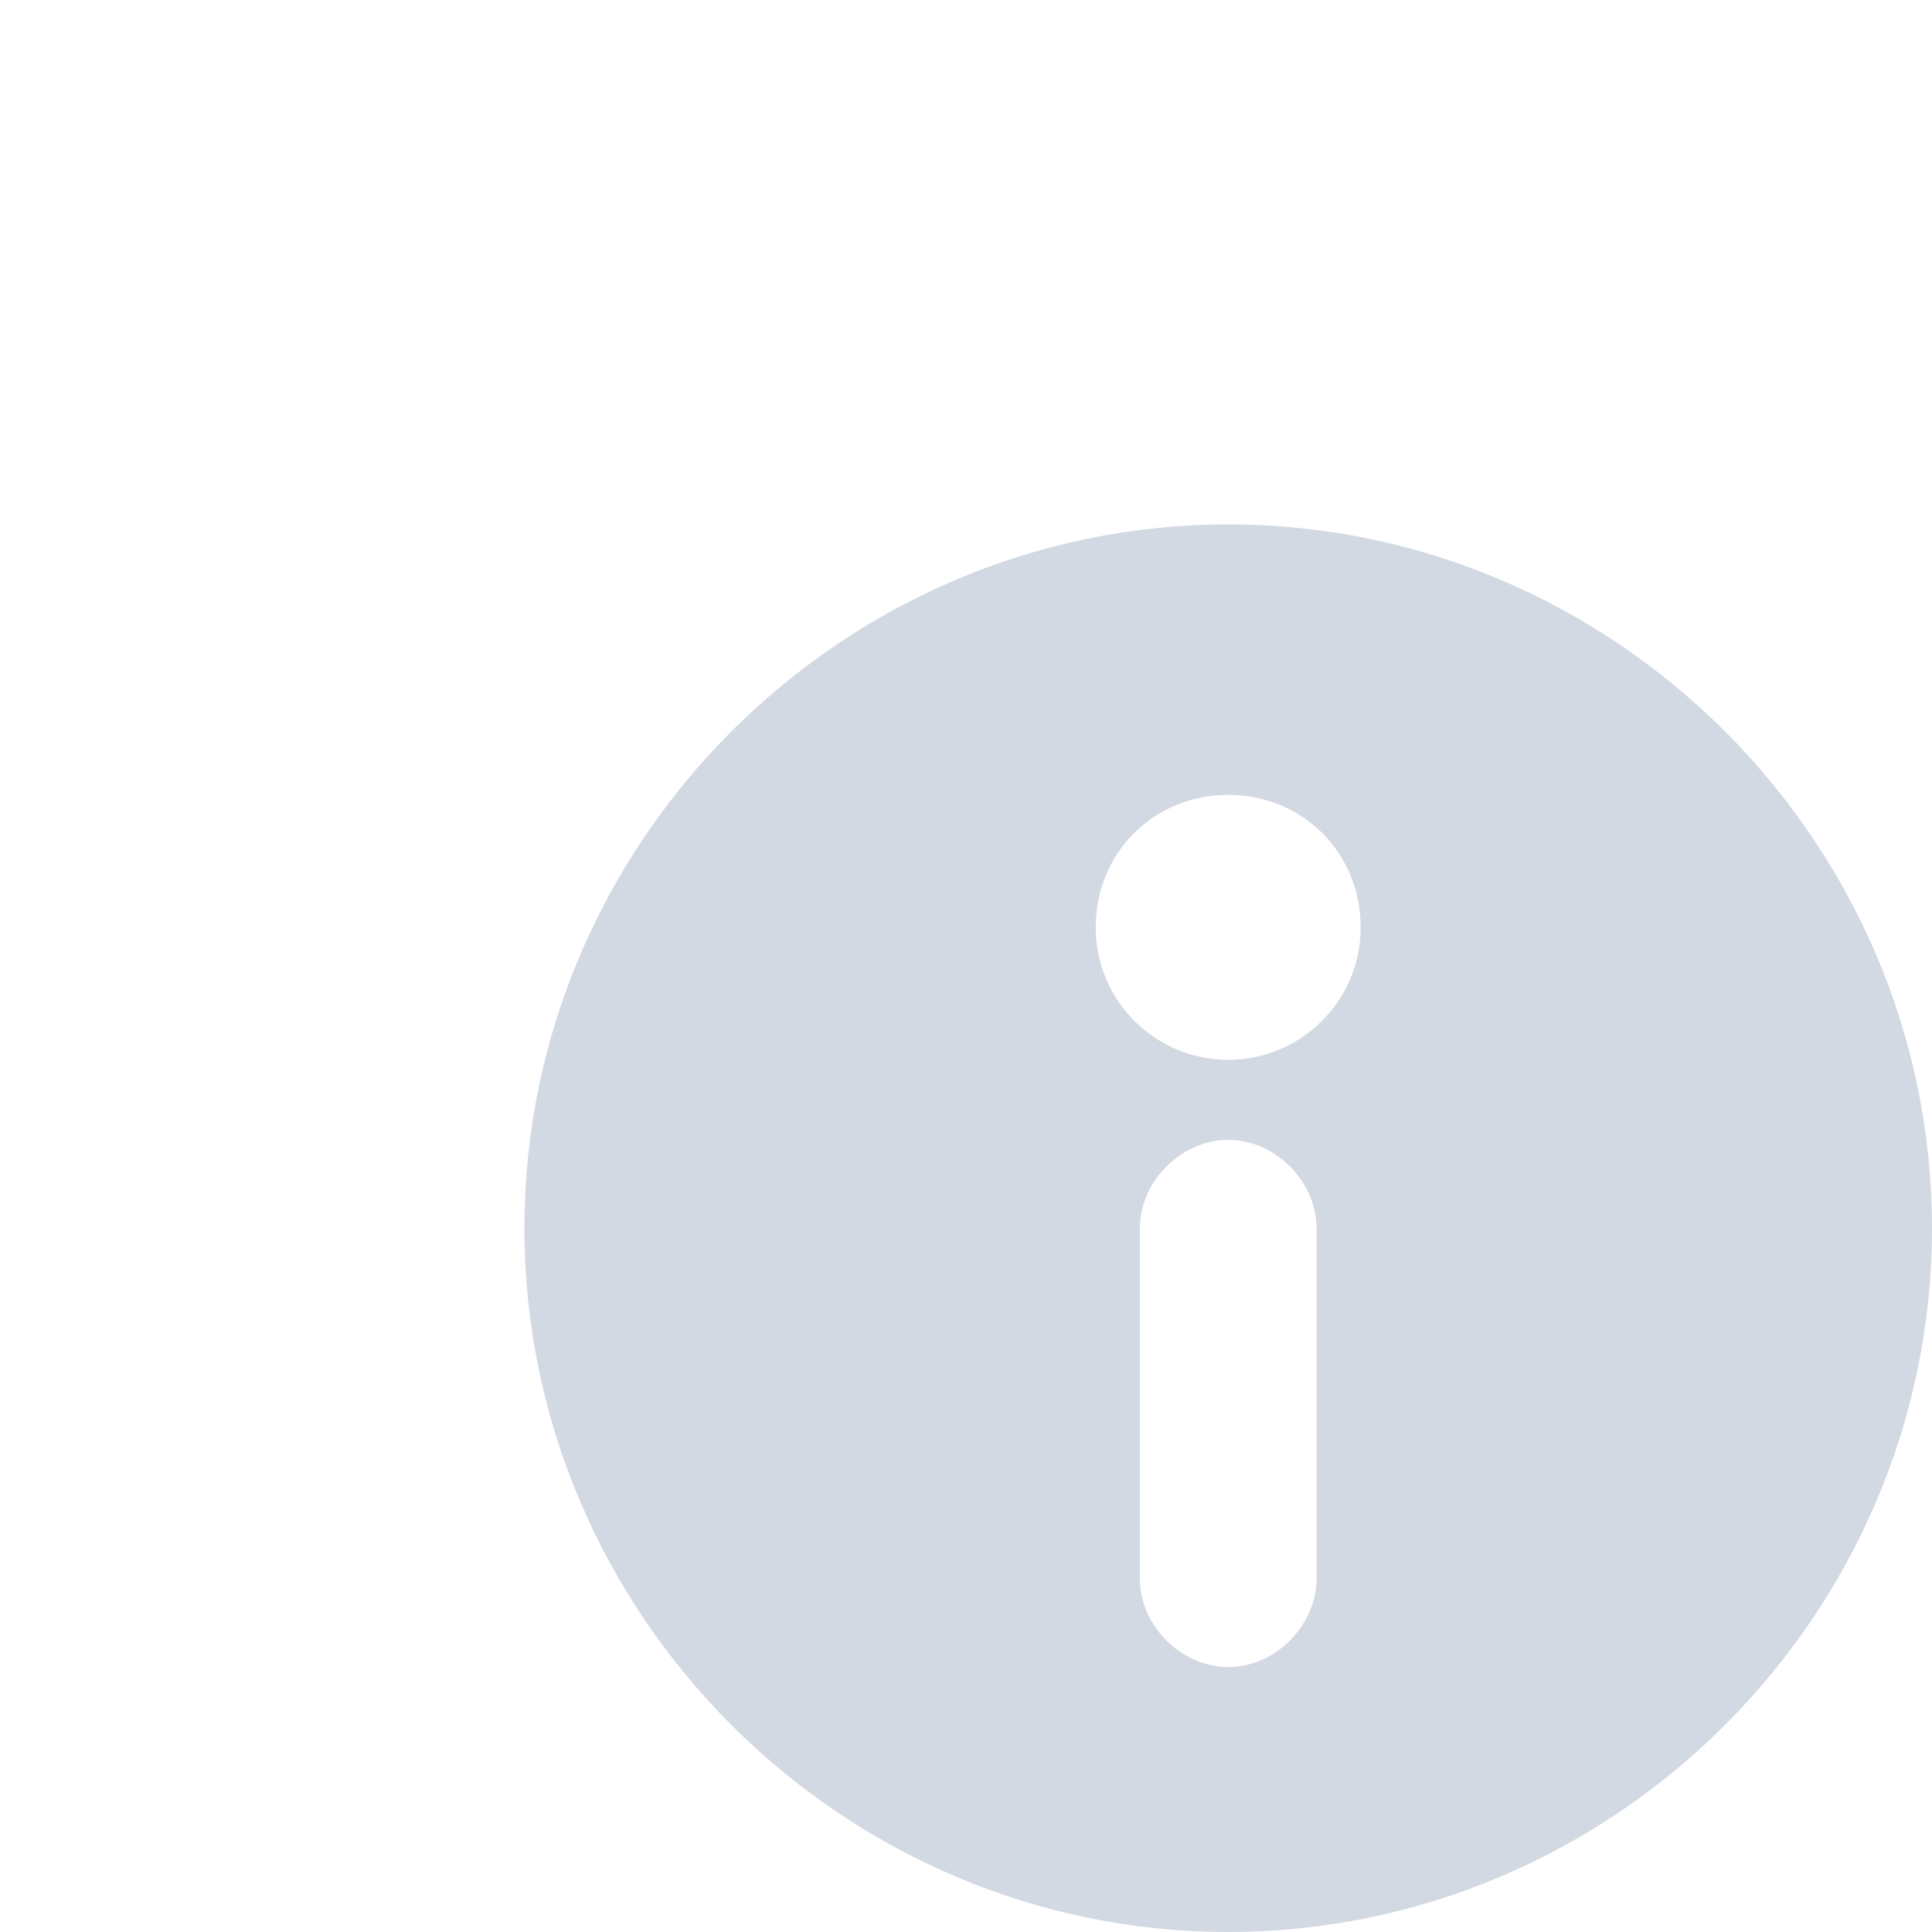 <?xml version="1.0" encoding="utf-8"?>
<!-- Generator: Adobe Illustrator 24.2.1, SVG Export Plug-In . SVG Version: 6.00 Build 0)  -->
<svg id='Layer_1' style='enable-background:new 0 0 70 70;'
     version='1.1' viewBox='0 0 70 70' x='0px' xml:space='preserve'
     xmlns='http://www.w3.org/2000/svg' y='0px'>
<style type='text/css'>
	.st0 {
    fill: #D3D9E2;
  }
</style>
  <path class='st0' d='M44.5,19C30.5,19,19,30.5,19,44.5l0,0C19,58.5,30.5,70,44.5,70S70,58.5,70,44.5l0,0C70,30.5,58.5,19,44.5,19z
	 M47.7,57.2c0,1.7-1.5,3.2-3.2,3.2s-3.2-1.5-3.2-3.2V44.5c0-1.7,1.5-3.2,3.2-3.2s3.2,1.5,3.2,3.2V57.2z M44.5,38.4
	c-2.6,0-4.8-2.1-4.8-4.8c0-2.7,2.1-4.8,4.8-4.8s4.8,2.1,4.8,4.8C49.3,36.3,47.1,38.4,44.5,38.4z'/>
</svg>
